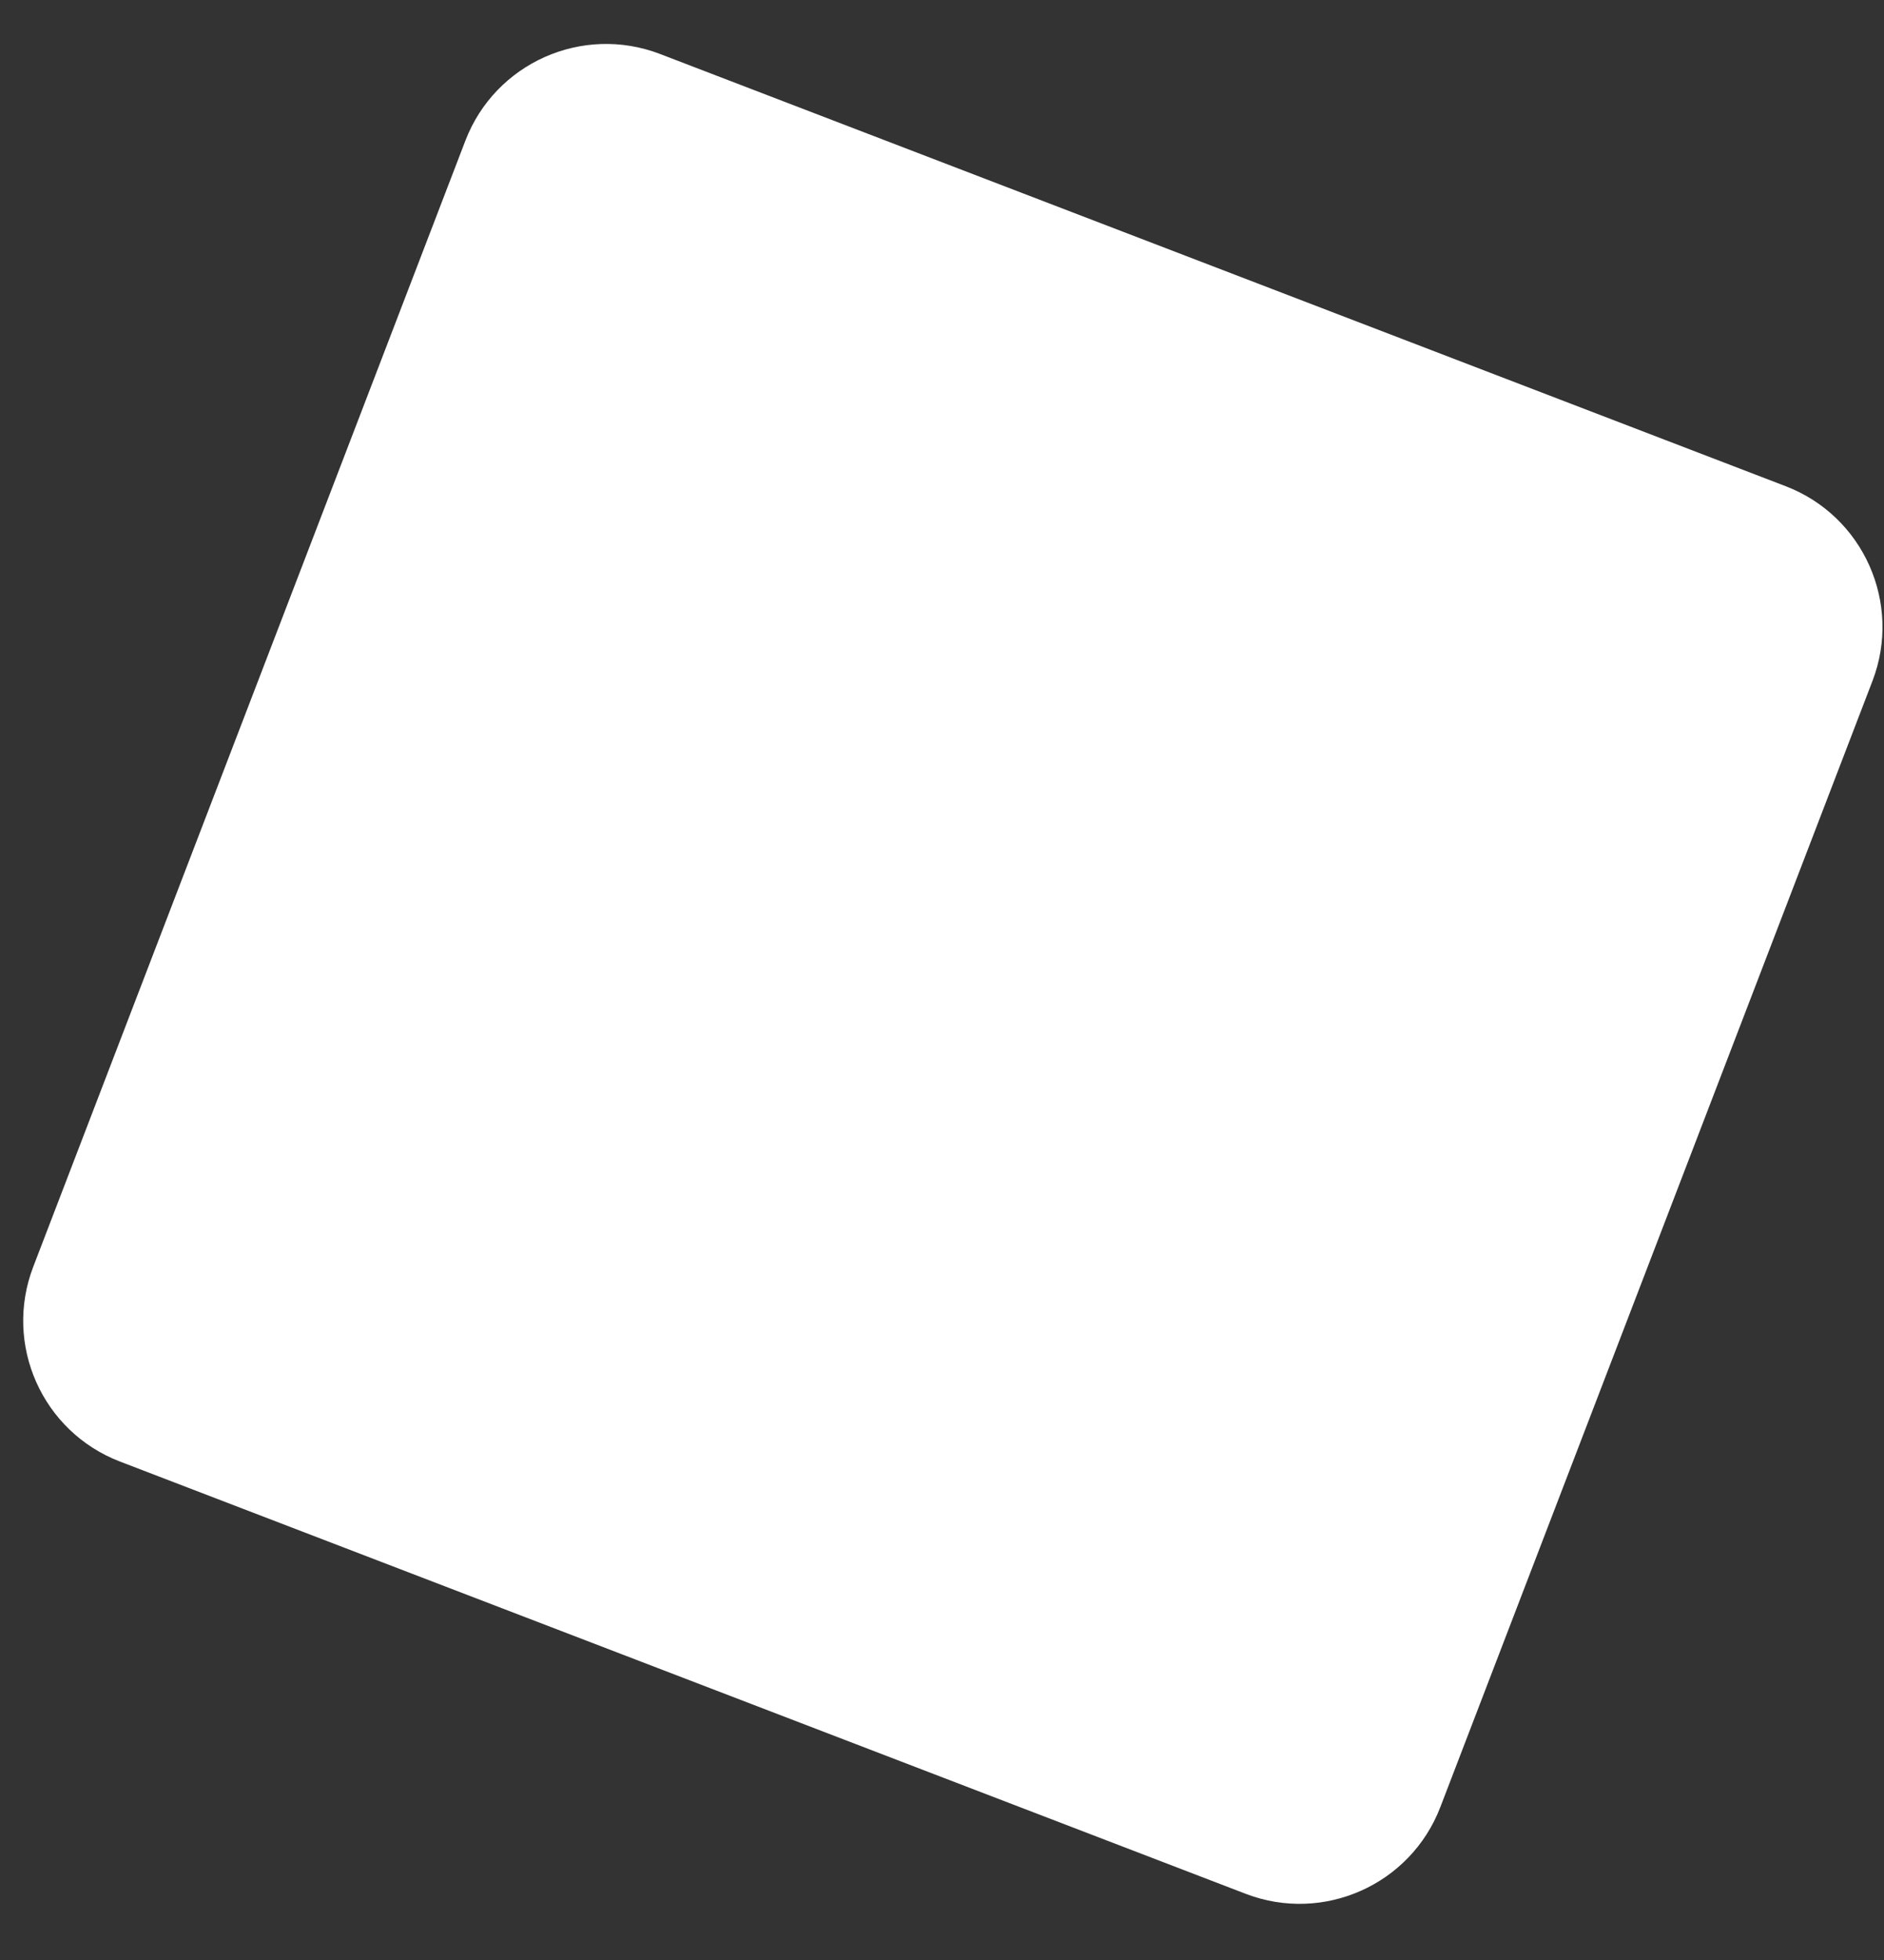 <?xml version="1.0" encoding="UTF-8"?>
<svg width="25px" height="26px" viewBox="0 0 25 26" version="1.1" xmlns="http://www.w3.org/2000/svg" xmlns:xlink="http://www.w3.org/1999/xlink">
    <rect x="0" y="0" width="25" height="26" fill="#333333" stroke="none"/>
    <!-- Generator: Sketch 52.5 (67469) - http://www.bohemiancoding.com/sketch -->
    <title>Rectangle-path Copy 7</title>
    <desc>Created with Sketch.</desc>
    <g id="Homepage" stroke="none" stroke-width="1" fill="none" fill-rule="evenodd">
        <g id="01---Homepage---Não-Cliente-" transform="translate(-664, -186)" fill="#FFFFFF">
            <g id="Group-52" transform="translate(-86, -64)">
                <g id="Group-44">
                    <g id="Group-5">
                        <g id="Elements-Background" transform="translate(143, 250)">
                            <path d="M611.644,2.919 L627.644,2.919 C628.748,2.919 629.644,3.815 629.644,4.919 L629.644,20.919 C629.644,22.024 628.748,22.919 627.644,22.919 L611.644,22.919 C610.539,22.919 609.644,22.024 609.644,20.919 L609.644,4.919 C609.644,3.815 610.539,2.919 611.644,2.919 Z" id="Rectangle-path-Copy-7" transform="translate(619.644, 12.919) rotate(21) translate(-619.644, -12.919) "></path>
                        </g>
                    </g>
                </g>
            </g>
        </g>
    </g>
</svg>